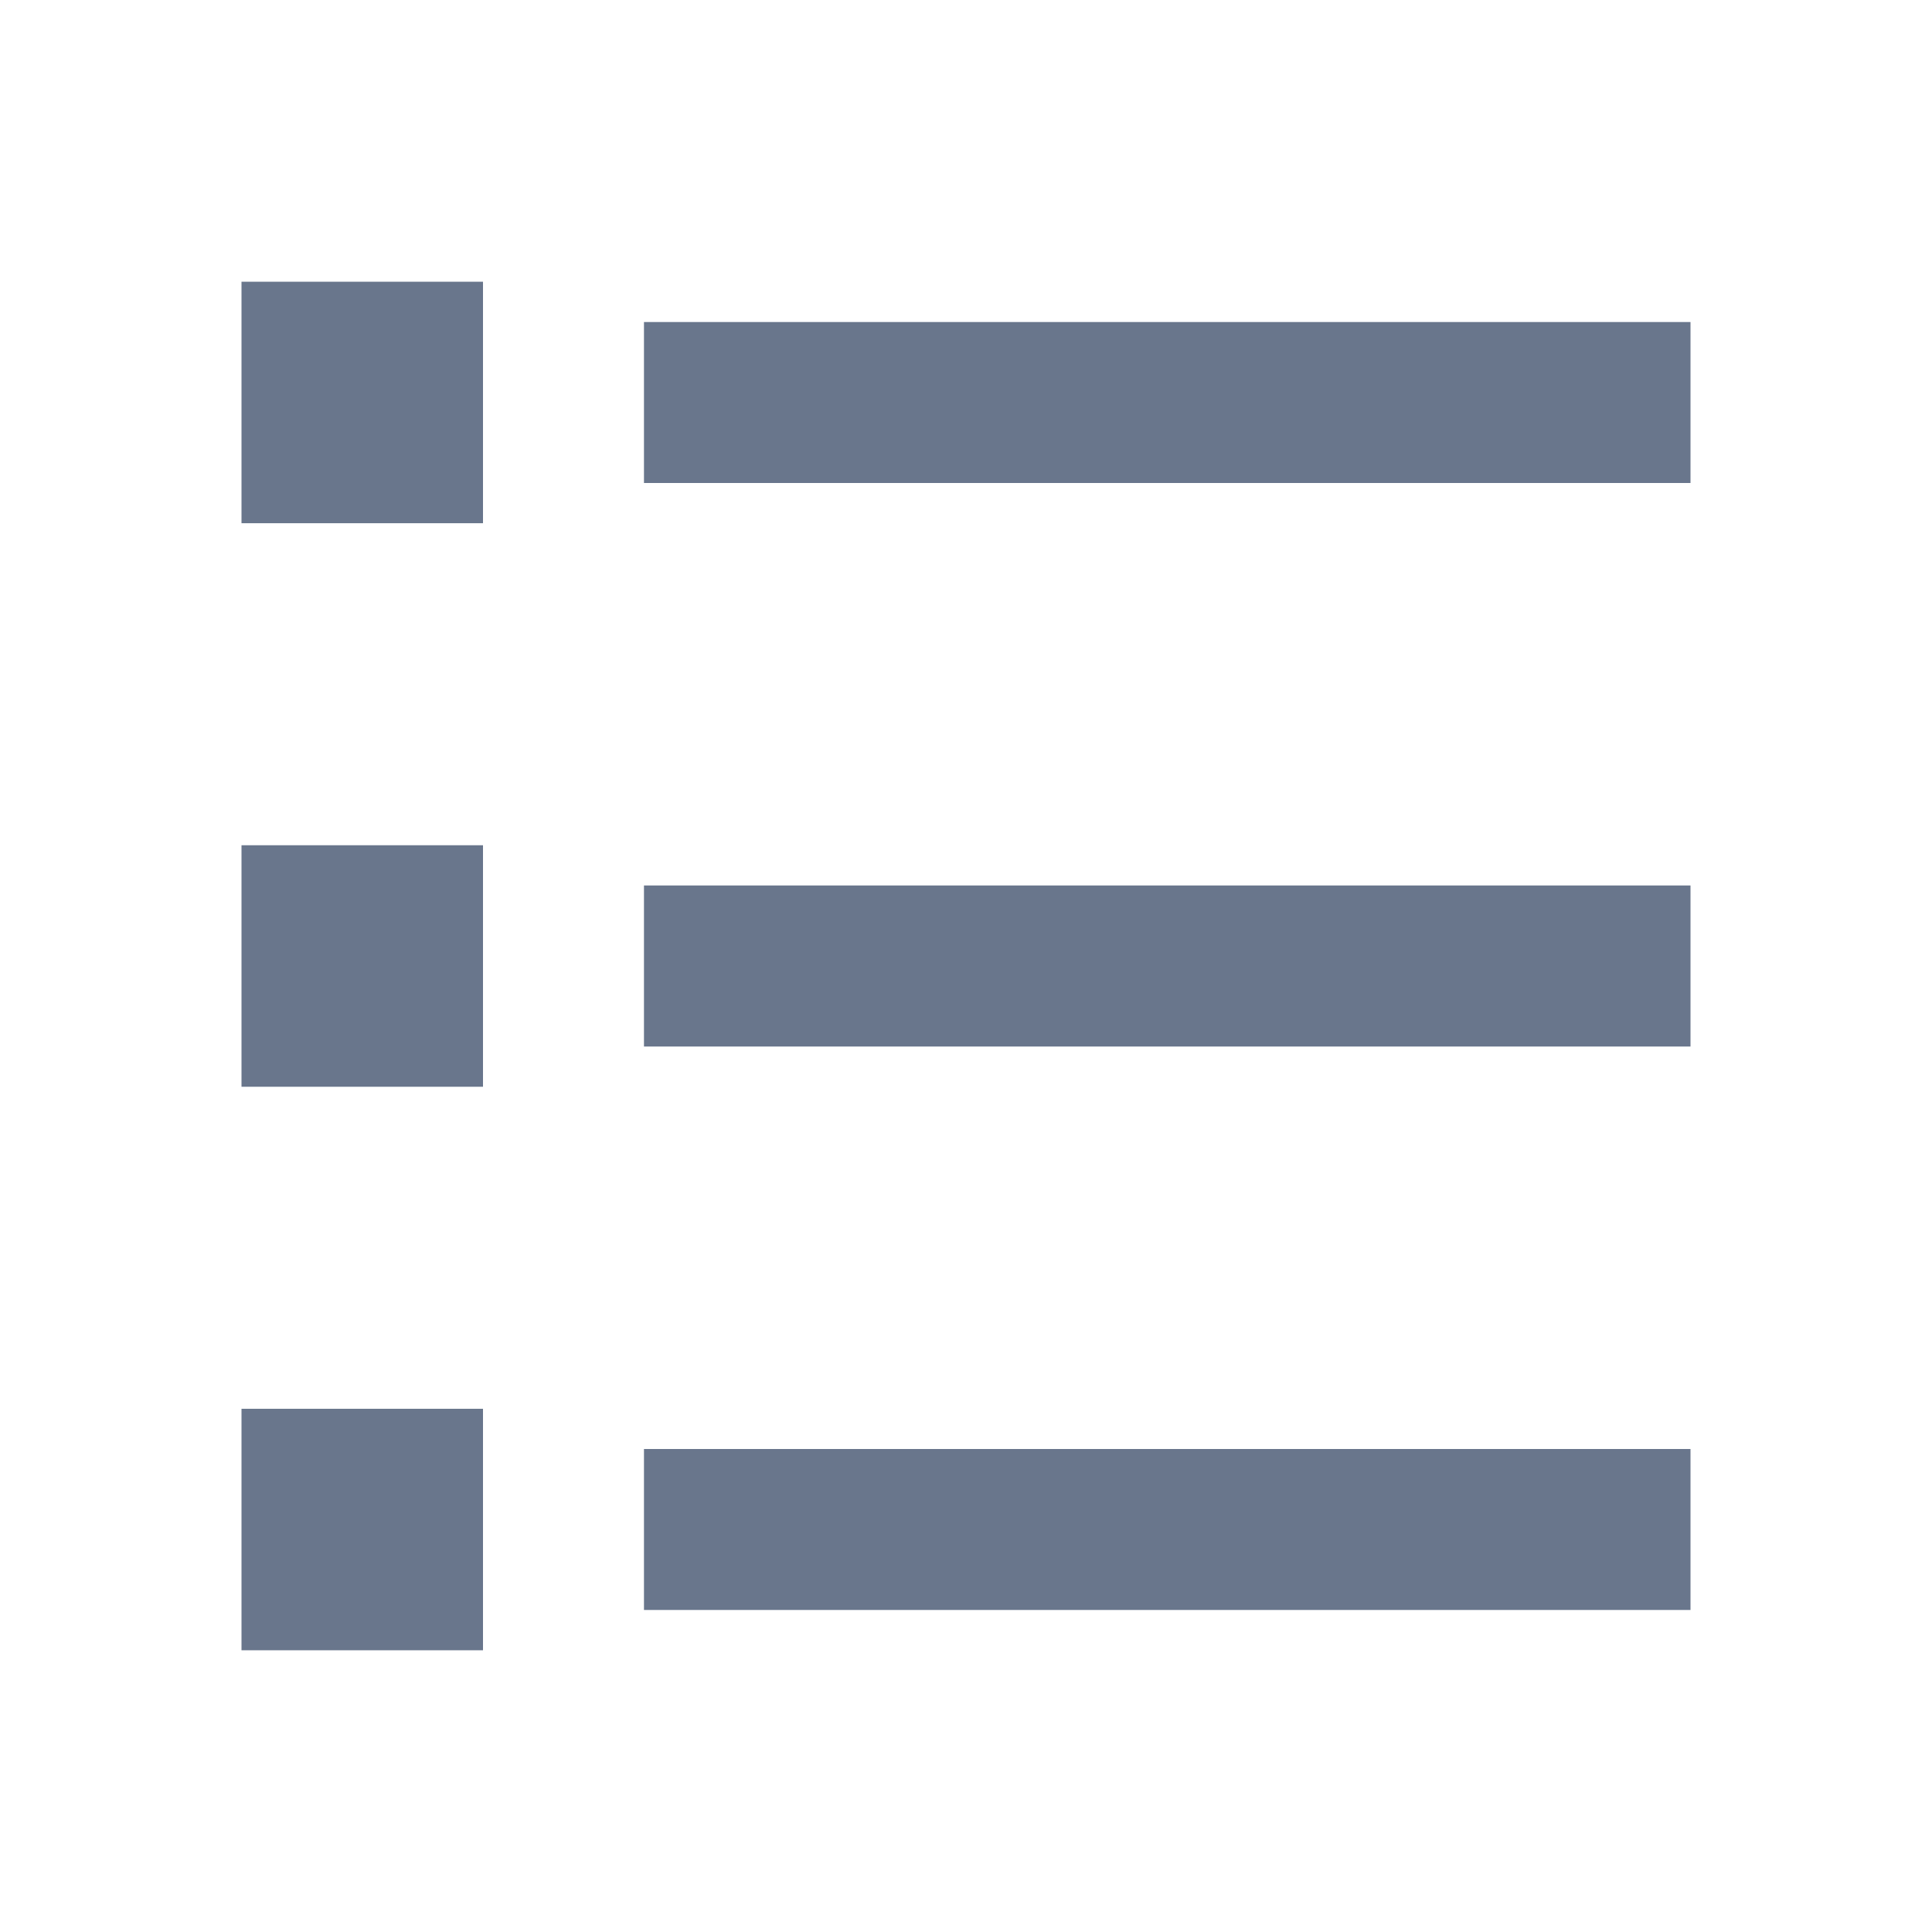 <svg width="22" height="22" viewBox="0 0 22 22" fill="none" xmlns="http://www.w3.org/2000/svg">
<g clip-path="url(#clip0_202_52)">
<path d="M7.333 3.667H19.25V5.5H7.333V3.667ZM2.75 3.208H5.5V5.958H2.75V3.208ZM2.75 9.625H5.5V12.375H2.75V9.625ZM2.75 16.042H5.5V18.792H2.75V16.042ZM7.333 10.083H19.25V11.917H7.333V10.083ZM7.333 16.5H19.25V18.333H7.333V16.5Z" fill="#69768C"/>
</g>
<defs>
<clipPath id="clip0_202_52">
<rect width="22" height="22" fill="white"/>
</clipPath>
</defs>
</svg>
